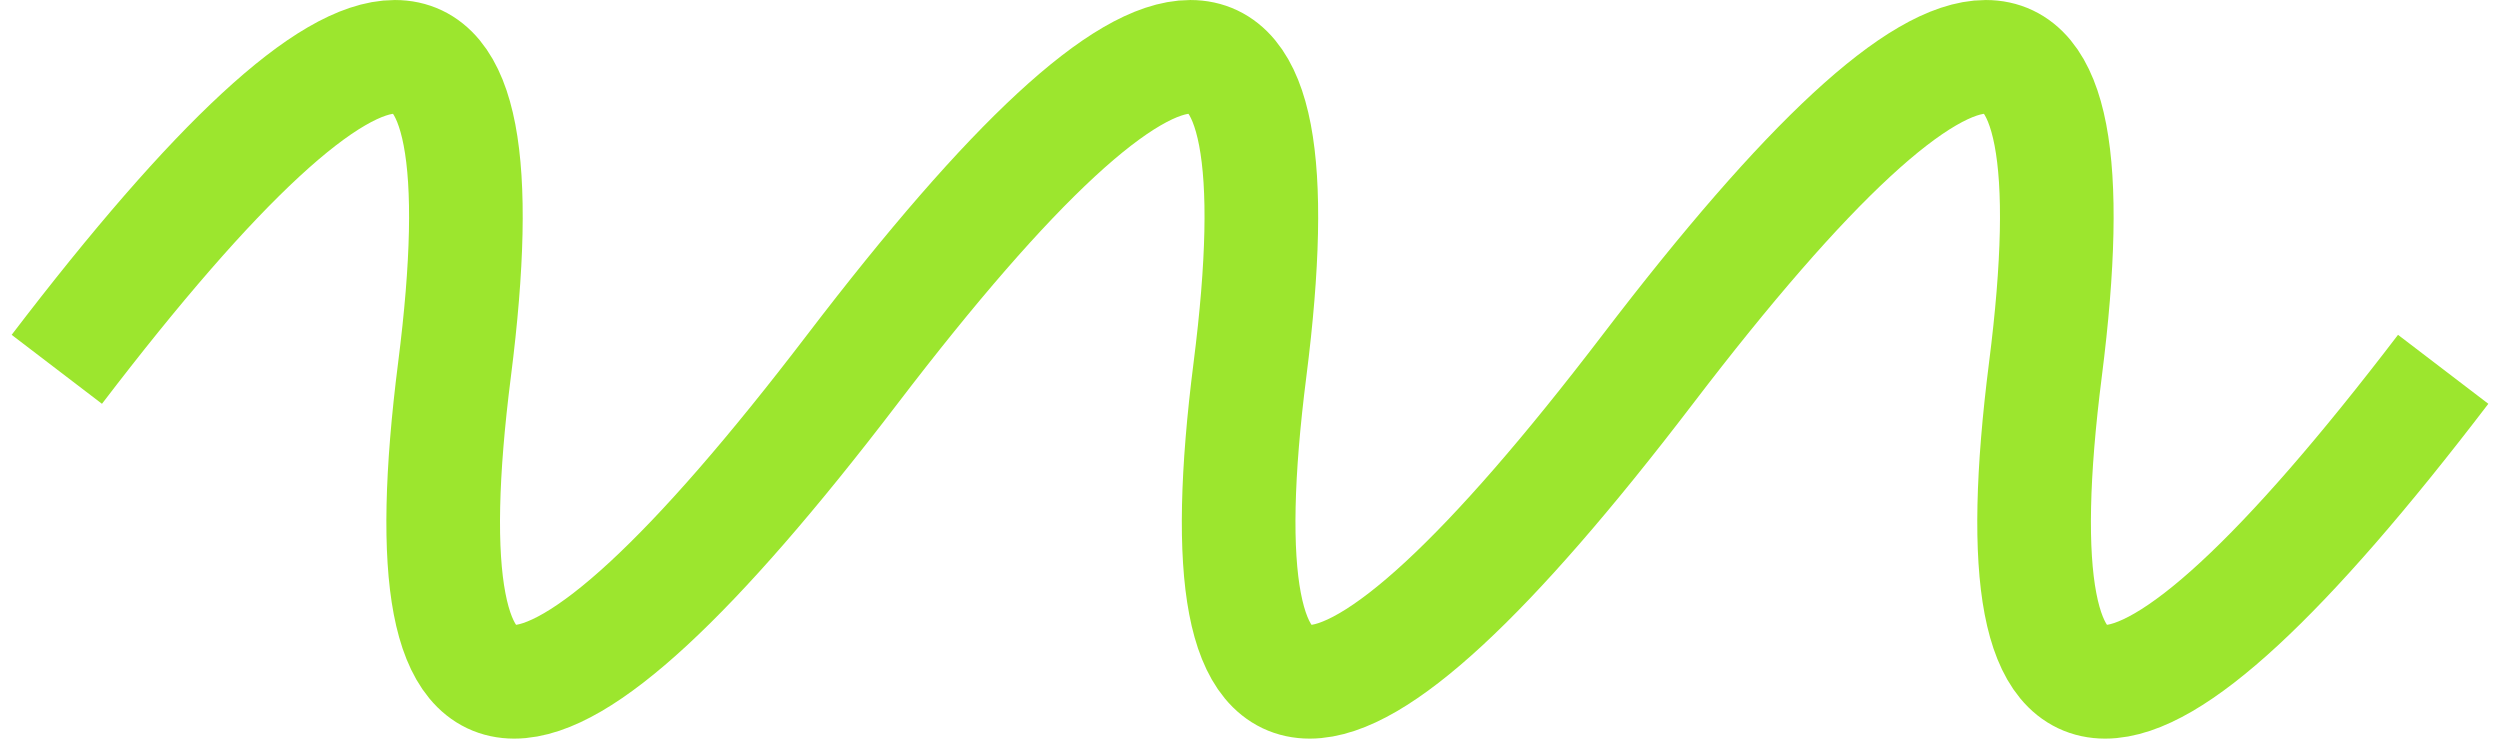 <svg width="44" height="13" viewBox="0 0 44 13" fill="none" xmlns="http://www.w3.org/2000/svg">
<path d="M1 6.5C6.6 -0.833 8.933 -0.833 8 6.5C7.067 13.833 9.4 13.833 15 6.5C20.6 -0.833 22.933 -0.833 22 6.5C21.067 13.833 23.4 13.833 29 6.5C34.6 -0.833 36.933 -0.833 36 6.5C35.067 13.833 37.4 13.833 43 6.5" stroke="#9CE62E" stroke-width="2"/>
</svg>
